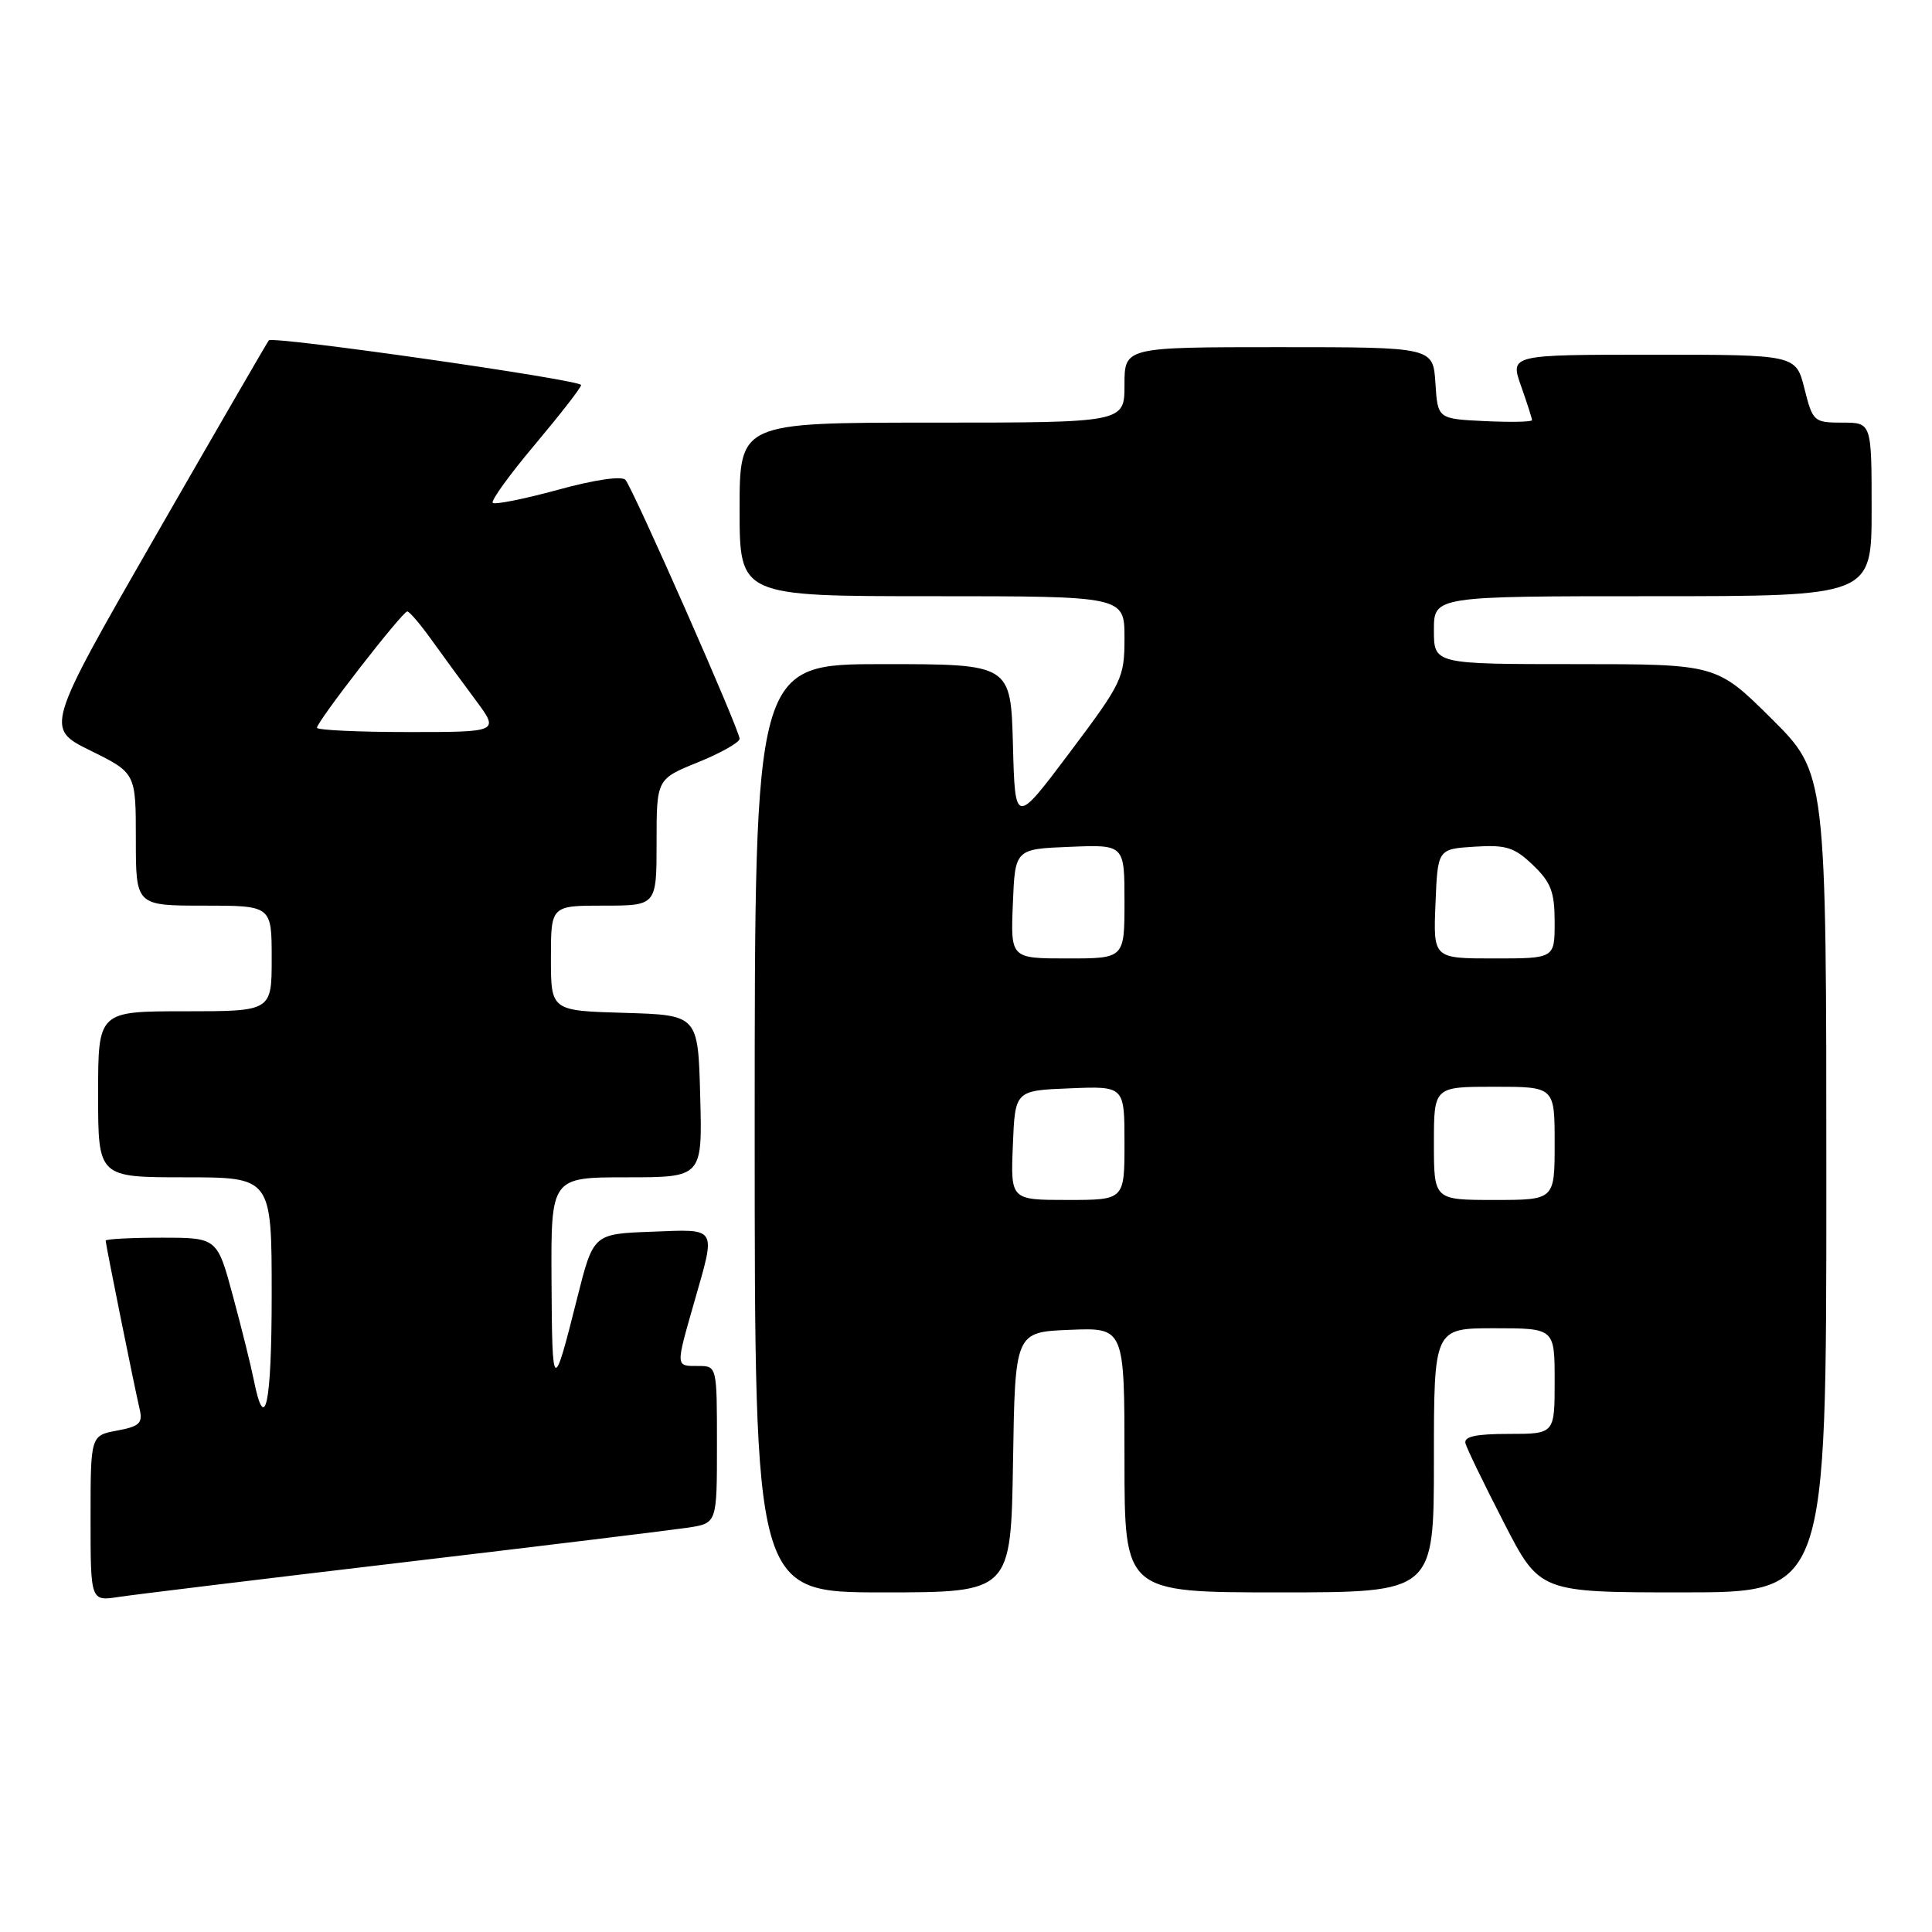 <?xml version="1.0" encoding="UTF-8" standalone="no"?>
<!DOCTYPE svg PUBLIC "-//W3C//DTD SVG 1.1//EN" "http://www.w3.org/Graphics/SVG/1.1/DTD/svg11.dtd" >
<svg xmlns="http://www.w3.org/2000/svg" xmlns:xlink="http://www.w3.org/1999/xlink" version="1.1" viewBox="0 0 256 256">
 <g >
 <path fill="currentColor"
d=" M 53.50 207.01 C 72.20 204.80 89.19 202.72 91.25 202.41 C 95.00 201.82 95.00 201.82 95.00 191.41 C 95.00 181.00 95.00 181.00 92.50 181.00 C 89.49 181.00 89.51 181.22 92.00 172.50 C 94.88 162.42 95.16 162.87 86.31 163.21 C 78.62 163.50 78.62 163.50 76.48 172.00 C 73.29 184.71 73.16 184.63 73.08 169.75 C 73.00 156.00 73.00 156.00 83.03 156.00 C 93.07 156.00 93.07 156.00 92.78 145.25 C 92.50 134.50 92.50 134.50 82.75 134.21 C 73.00 133.93 73.00 133.93 73.00 126.96 C 73.00 120.00 73.00 120.00 80.00 120.00 C 87.00 120.00 87.00 120.00 87.00 111.62 C 87.00 103.23 87.00 103.23 92.50 101.00 C 95.53 99.77 98.00 98.37 98.00 97.89 C 98.00 96.72 83.90 64.77 82.87 63.58 C 82.39 63.04 78.76 63.57 73.93 64.90 C 69.46 66.12 65.57 66.90 65.29 66.63 C 65.02 66.35 67.54 62.87 70.90 58.88 C 74.25 54.89 77.00 51.36 77.00 51.02 C 77.00 50.33 36.15 44.49 35.62 45.10 C 35.43 45.32 28.68 56.98 20.62 71.00 C 5.98 96.50 5.98 96.50 11.99 99.46 C 18.00 102.43 18.00 102.43 18.00 111.21 C 18.00 120.00 18.00 120.00 27.00 120.00 C 36.00 120.00 36.00 120.00 36.00 127.00 C 36.00 134.00 36.00 134.00 24.50 134.00 C 13.00 134.00 13.00 134.00 13.00 145.00 C 13.00 156.00 13.00 156.00 24.50 156.00 C 36.00 156.00 36.00 156.00 36.00 171.56 C 36.00 186.16 35.11 190.32 33.61 182.77 C 33.25 180.97 32.02 176.01 30.87 171.75 C 28.78 164.00 28.78 164.00 21.39 164.00 C 17.33 164.00 14.00 164.18 14.00 164.39 C 14.00 164.87 17.79 183.68 18.50 186.70 C 18.94 188.58 18.49 189.01 15.51 189.56 C 12.00 190.22 12.00 190.22 12.00 201.20 C 12.00 212.18 12.00 212.18 15.75 211.60 C 17.81 211.29 34.80 209.22 53.50 207.01 Z  M 134.23 193.75 C 134.50 176.50 134.50 176.50 141.75 176.21 C 149.00 175.91 149.00 175.91 149.00 193.46 C 149.00 211.00 149.00 211.00 169.50 211.00 C 190.00 211.00 190.00 211.00 190.00 193.50 C 190.00 176.00 190.00 176.00 198.00 176.00 C 206.00 176.00 206.00 176.00 206.00 183.00 C 206.00 190.00 206.00 190.00 199.93 190.00 C 195.56 190.00 193.95 190.35 194.18 191.25 C 194.36 191.94 196.65 196.66 199.27 201.75 C 204.02 211.00 204.02 211.00 223.01 211.00 C 242.00 211.00 242.00 211.00 242.00 156.72 C 242.00 102.45 242.00 102.45 234.73 95.22 C 227.45 88.00 227.45 88.00 208.73 88.00 C 190.00 88.00 190.00 88.00 190.00 83.50 C 190.00 79.00 190.00 79.00 219.00 79.00 C 248.00 79.00 248.00 79.00 248.00 67.50 C 248.00 56.00 248.00 56.00 244.12 56.00 C 240.35 56.00 240.20 55.87 239.10 51.50 C 237.97 47.00 237.97 47.00 219.03 47.00 C 200.09 47.00 200.09 47.00 201.54 51.13 C 202.34 53.39 203.00 55.44 203.00 55.67 C 203.00 55.91 200.19 55.96 196.75 55.80 C 190.50 55.50 190.50 55.50 190.20 50.75 C 189.89 46.00 189.89 46.00 169.45 46.00 C 149.00 46.00 149.00 46.00 149.00 51.00 C 149.00 56.00 149.00 56.00 123.50 56.00 C 98.00 56.00 98.00 56.00 98.00 67.50 C 98.00 79.00 98.00 79.00 123.50 79.00 C 149.00 79.00 149.00 79.00 149.00 84.53 C 149.00 89.83 148.71 90.44 141.75 99.70 C 134.50 109.35 134.50 109.35 134.22 98.68 C 133.93 88.00 133.93 88.00 116.97 88.00 C 100.00 88.00 100.00 88.00 100.00 149.50 C 100.00 211.00 100.00 211.00 116.98 211.00 C 133.95 211.00 133.95 211.00 134.23 193.75 Z  M 42.00 96.43 C 42.00 95.60 53.34 81.00 53.97 81.02 C 54.26 81.03 55.70 82.72 57.17 84.77 C 58.64 86.82 61.27 90.41 63.01 92.75 C 66.17 97.00 66.17 97.00 54.09 97.00 C 47.44 97.00 42.00 96.74 42.00 96.43 Z  M 134.21 151.75 C 134.50 144.50 134.50 144.50 141.75 144.21 C 149.00 143.91 149.00 143.91 149.00 151.46 C 149.00 159.00 149.00 159.00 141.46 159.00 C 133.91 159.00 133.91 159.00 134.21 151.75 Z  M 190.00 151.50 C 190.00 144.00 190.00 144.00 198.00 144.00 C 206.00 144.00 206.00 144.00 206.00 151.50 C 206.00 159.00 206.00 159.00 198.00 159.00 C 190.00 159.00 190.00 159.00 190.00 151.50 Z  M 134.21 119.75 C 134.50 112.50 134.50 112.50 141.75 112.21 C 149.00 111.91 149.00 111.91 149.00 119.46 C 149.00 127.00 149.00 127.00 141.46 127.00 C 133.91 127.00 133.91 127.00 134.21 119.75 Z  M 190.21 119.75 C 190.50 112.50 190.50 112.50 195.38 112.19 C 199.57 111.92 200.67 112.27 203.13 114.63 C 205.51 116.91 206.00 118.19 206.00 122.19 C 206.00 127.00 206.00 127.00 197.96 127.00 C 189.91 127.00 189.91 127.00 190.21 119.75 Z "/>
</g>
</svg>